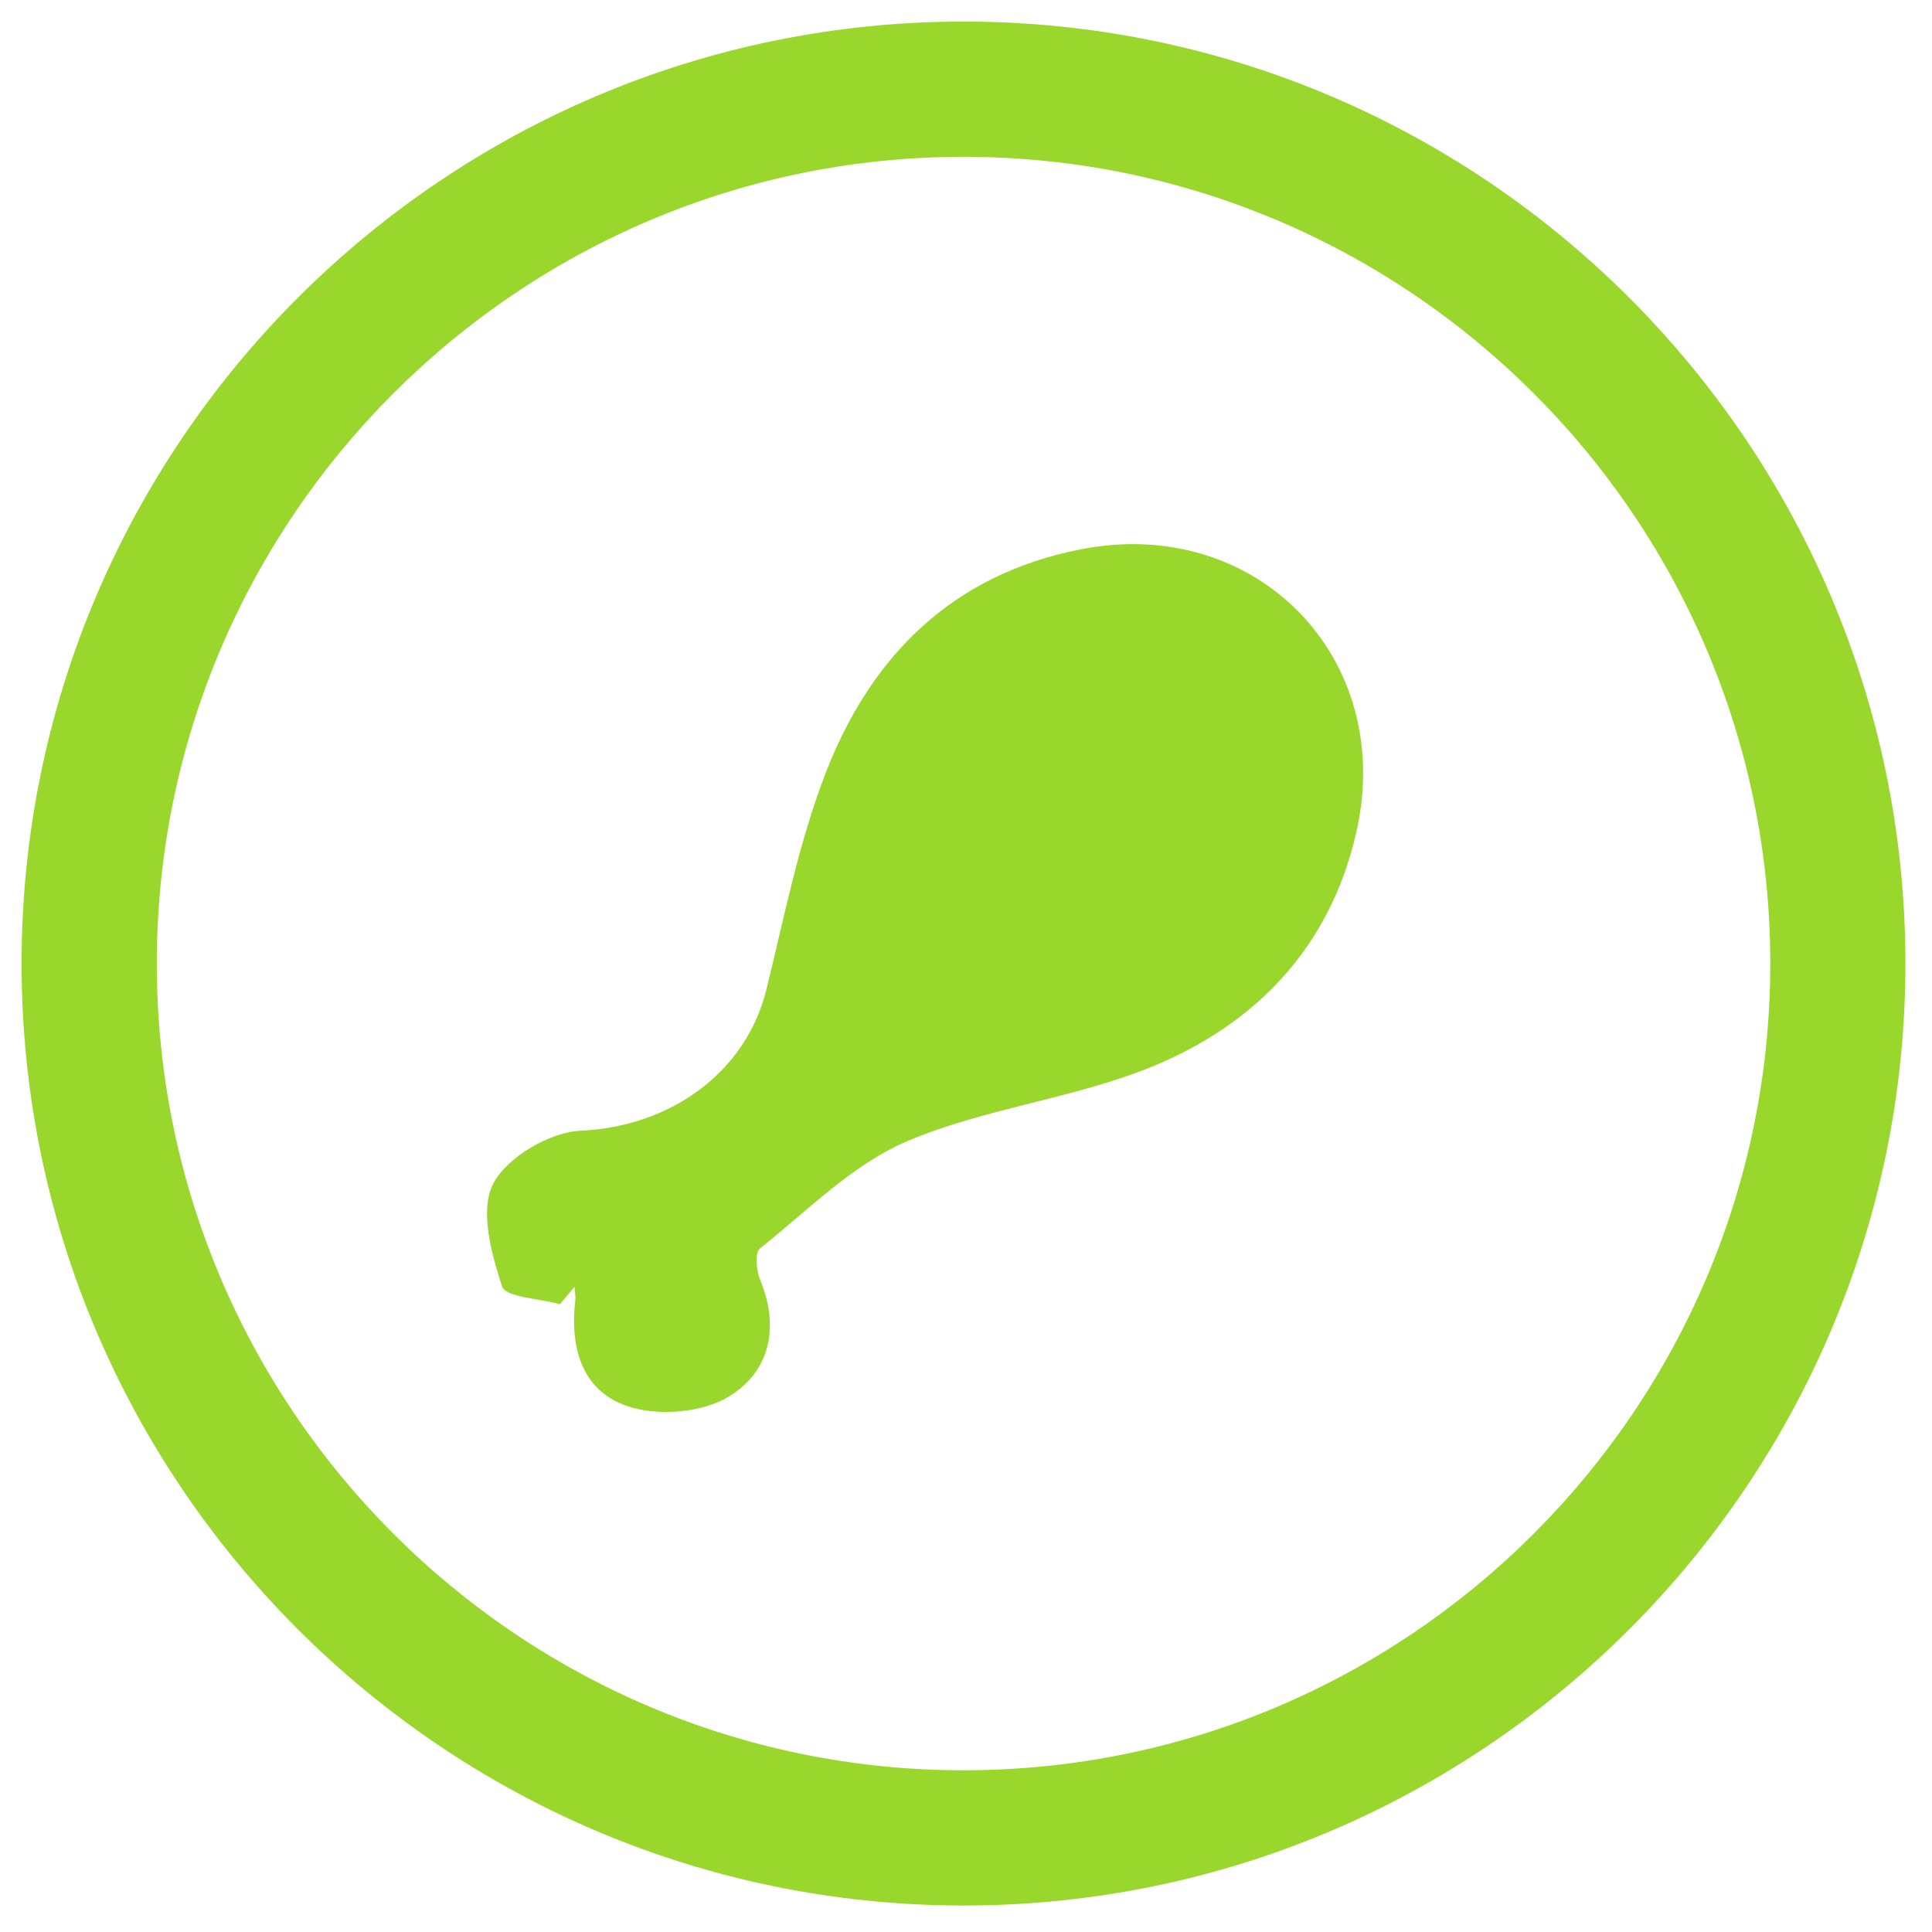 <svg xmlns="http://www.w3.org/2000/svg" width="24" height="24"><path fill="#99d72c" d="M6.955 16.201c-.25-.07-.673-.084-.719-.222-.132-.406-.279-.945-.11-1.273.17-.33.702-.643 1.09-.66 1.1-.05 2.05-.712 2.306-1.76.22-.895.399-1.81.728-2.667.561-1.459 1.57-2.48 3.174-2.795 2.185-.43 3.922 1.353 3.423 3.522-.325 1.416-1.239 2.37-2.526 2.9-.98.403-2.08.517-3.054.931-.677.288-1.235.862-1.827 1.332-.064.051-.045.274.003.39.246.595.119 1.144-.395 1.453-.318.191-.83.237-1.195.134-.61-.172-.777-.719-.707-1.329.007-.056-.006-.114-.01-.172-.06.073-.12.145-.181.216zm5.015 7.47C5.517 23.67.268 18.42.268 11.969S5.517.268 11.97.268c6.452 0 11.7 5.249 11.7 11.701 0 6.452-5.248 11.702-11.7 11.702zm0-21.723c-5.526 0-10.022 4.495-10.022 10.021 0 5.526 4.495 10.022 10.022 10.022 5.525 0 10.021-4.496 10.021-10.022S17.495 1.948 11.97 1.948z"/></svg>